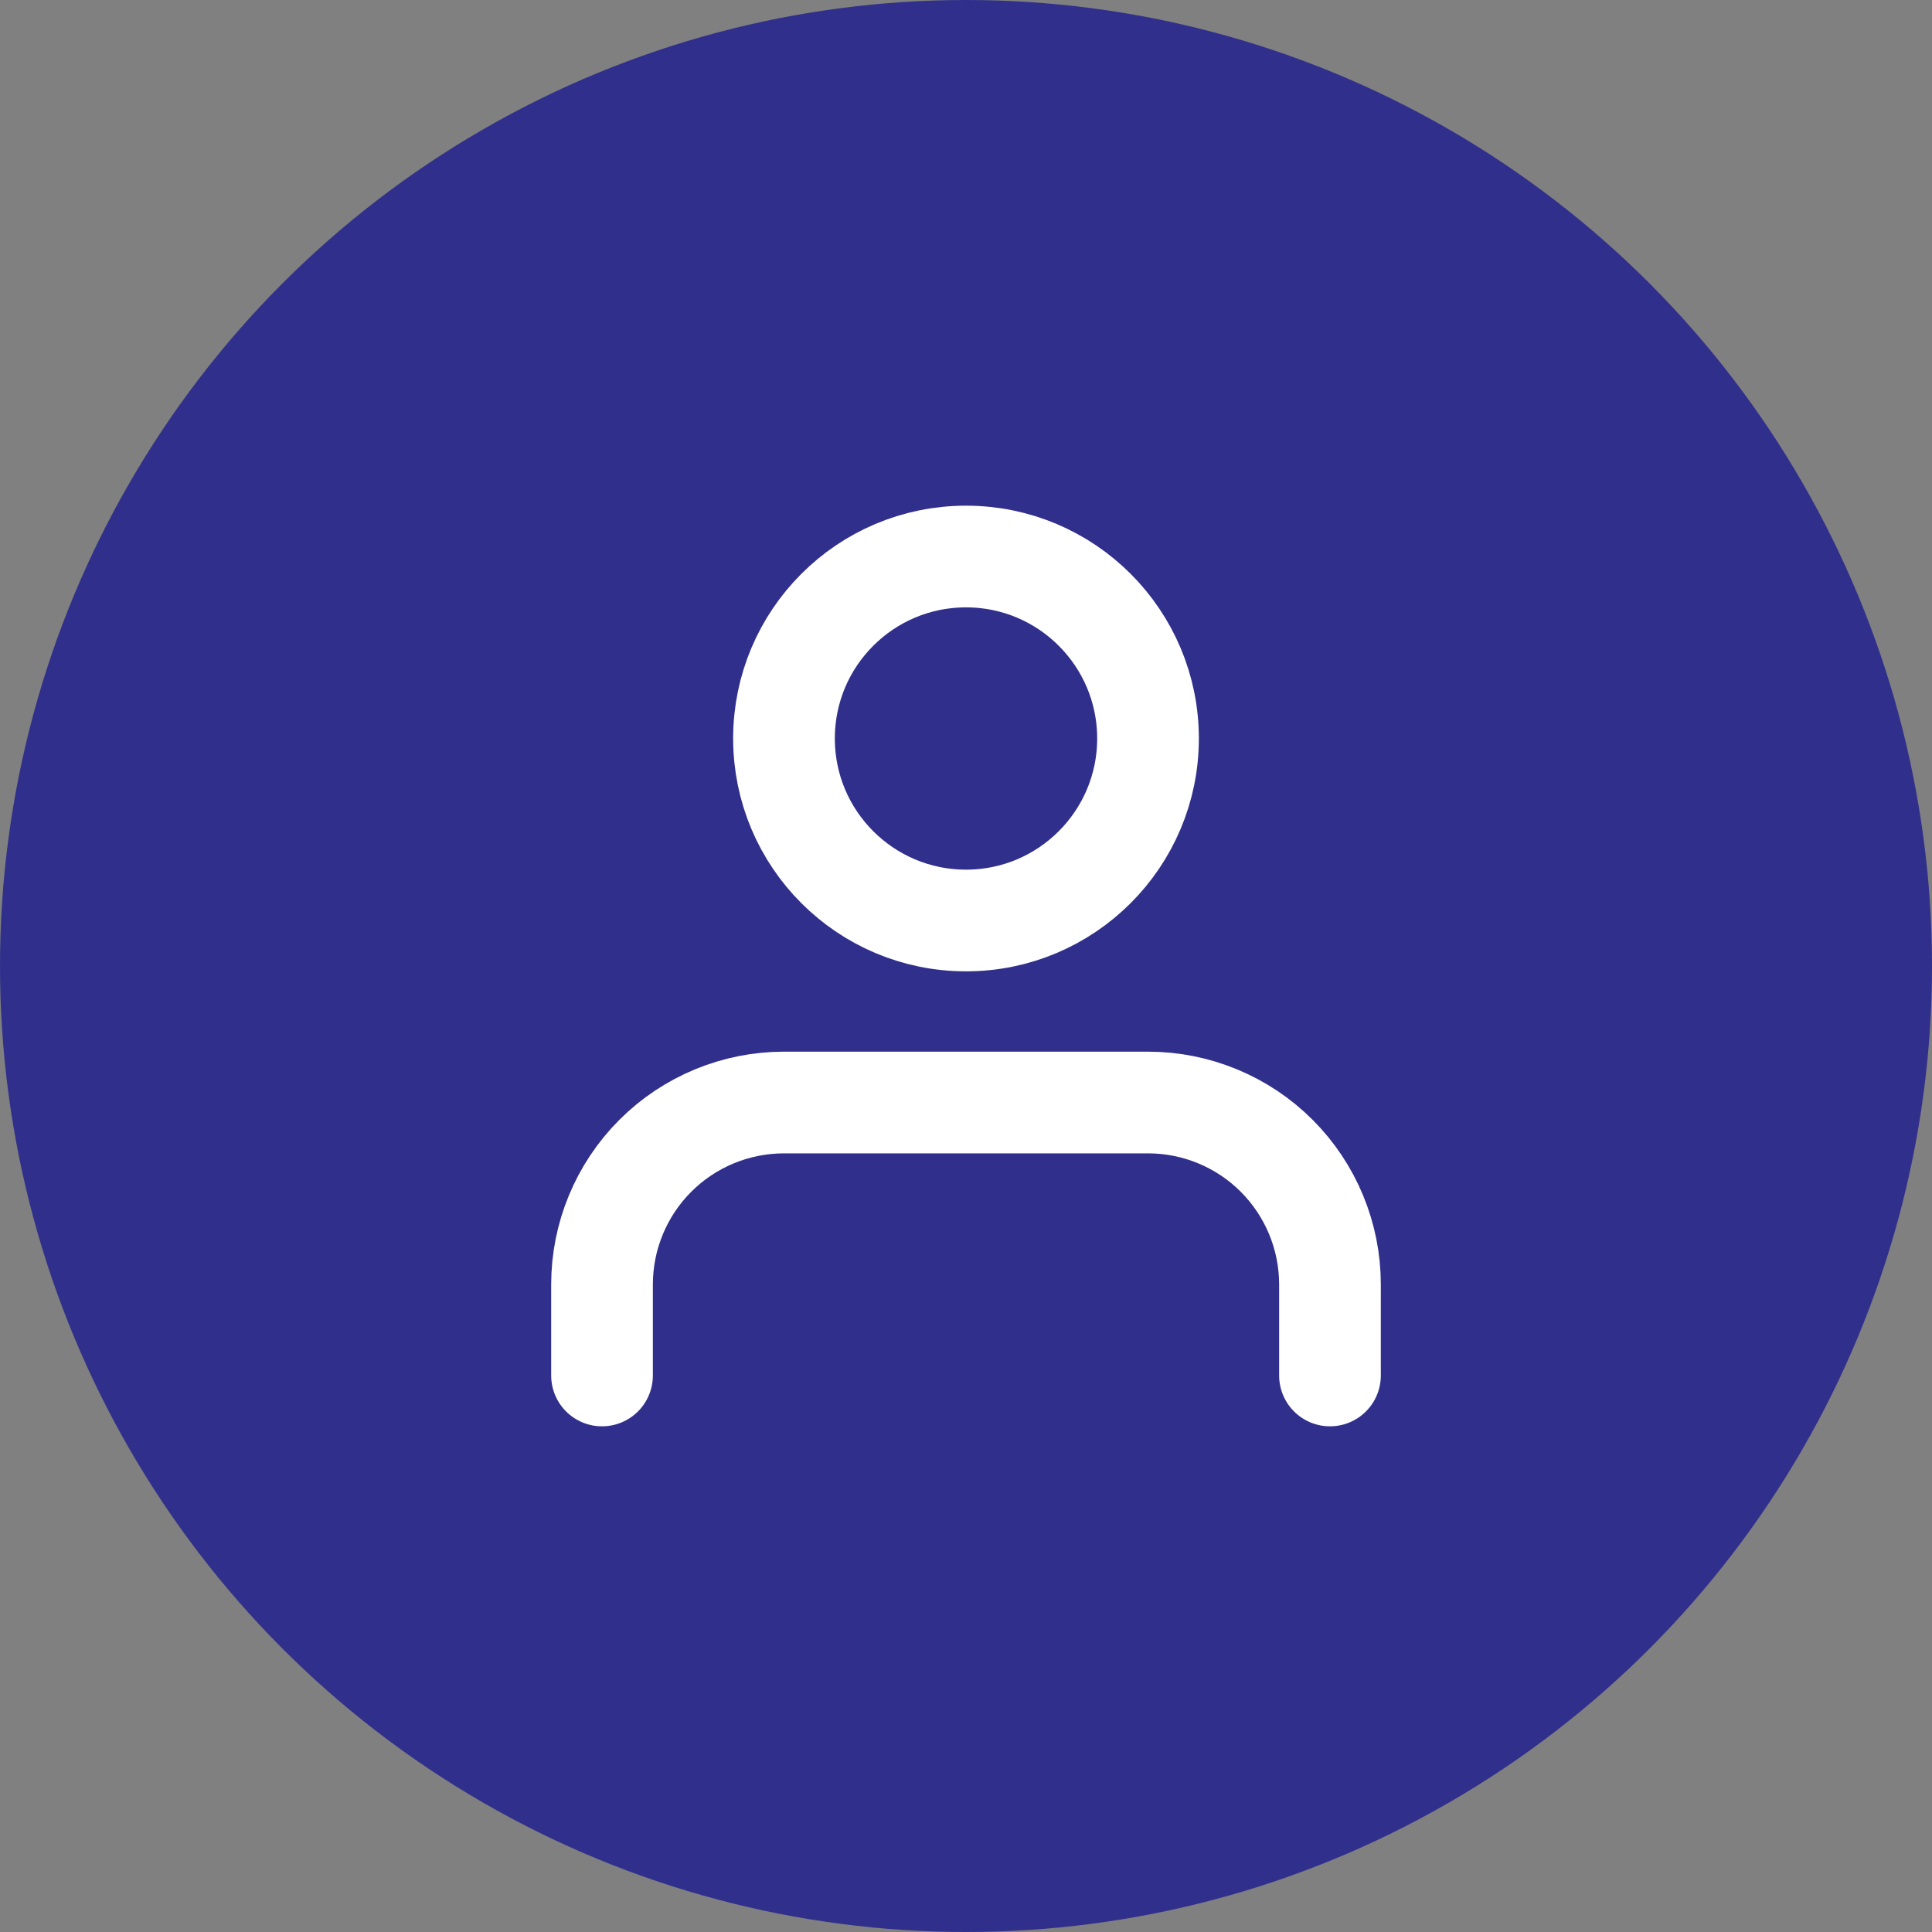 <svg width="38" height="38" viewBox="0 0 38 38" fill="none" xmlns="http://www.w3.org/2000/svg">
<rect x="0" y="0" width="38" height="38" fill="#808080" stroke="none"/>
<circle cx="19" cy="19" r="19" fill="#30308C"/>
<path d="M26.159 27.054V25.265C26.159 24.315 25.782 23.405 25.111 22.733C24.44 22.062 23.529 21.685 22.58 21.685H15.42C14.471 21.685 13.56 22.062 12.889 22.733C12.218 23.405 11.841 24.315 11.841 25.265V27.054" stroke="white" stroke-width="2" stroke-linecap="round" stroke-linejoin="round"/>
<path d="M19 18.105C20.977 18.105 22.58 16.502 22.58 14.525C22.58 12.548 20.977 10.946 19 10.946C17.023 10.946 15.42 12.548 15.42 14.525C15.42 16.502 17.023 18.105 19 18.105Z" stroke="white" stroke-width="2" stroke-linecap="round" stroke-linejoin="round"/>
</svg>
